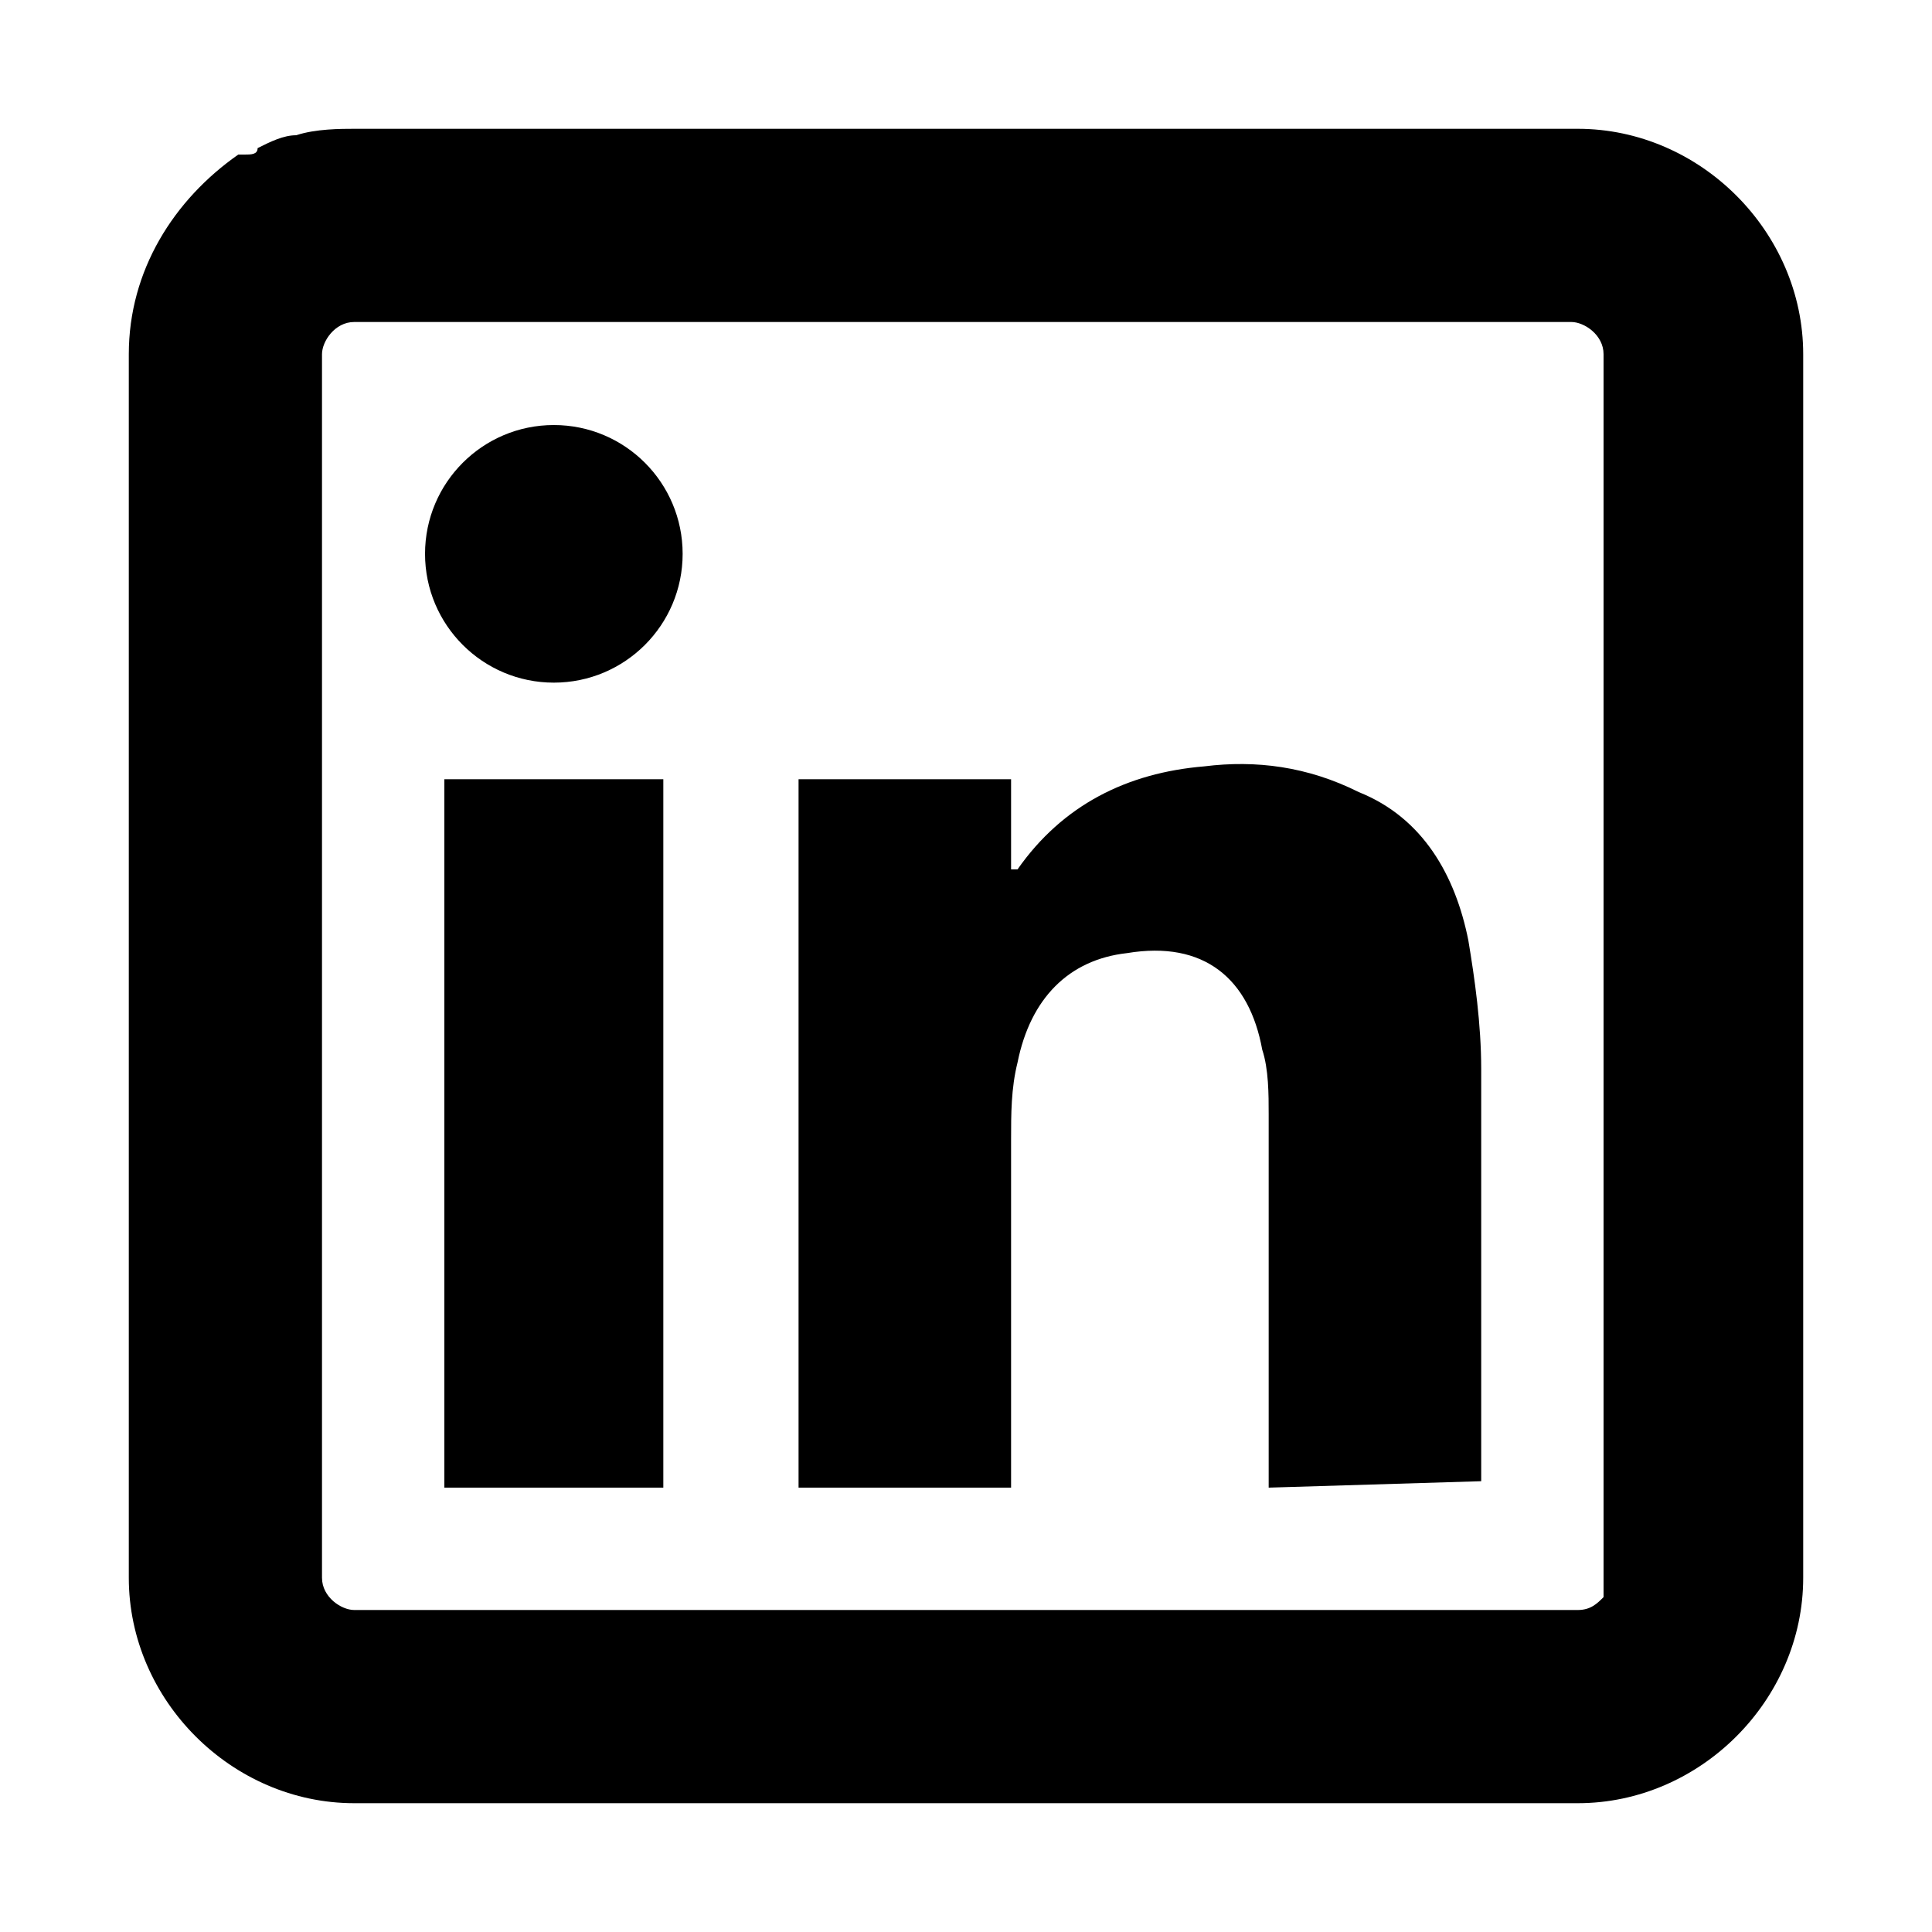 <?xml version="1.0" encoding="utf-8"?>
<!-- Generator: Adobe Illustrator 24.0.1, SVG Export Plug-In . SVG Version: 6.00 Build 0)  -->
<svg version="1.1" id="Capa_1" xmlns="http://www.w3.org/2000/svg" xmlns:xlink="http://www.w3.org/1999/xlink" x="0px" y="0px"
	 viewBox="0 0 30 30" style="enable-background:new 0 0 30 30;" xml:space="preserve">
<g>
	<rect x="6.9" y="12.1" width="3.4" height="11"/>
	<circle cx="8.6" cy="8.6" r="2"/>
	<path d="M23,23v-6.4c0-0.7-0.1-1.4-0.2-2c-0.2-1-0.7-1.9-1.7-2.3c-0.8-0.4-1.6-0.5-2.4-0.4c-1.2,0.1-2.2,0.6-2.9,1.6h-0.1v-1.4
		h-3.3v11h3.3v-5.4c0-0.4,0-0.8,0.1-1.2c0.2-1,0.8-1.6,1.7-1.7c1.2-0.2,1.9,0.4,2.1,1.5c0.1,0.3,0.1,0.7,0.1,1v5.8L23,23
		C23.1,23,23.1,23,23,23z"/>
	<path d="M24.5,2h-19C5.3,2,4.9,2,4.6,2.1c-0.2,0-0.4,0.1-0.6,0.2C4,2.4,3.9,2.4,3.8,2.4l0,0l-0.1,0C2.7,3.1,2,4.2,2,5.5v19
		C2,26.4,3.6,28,5.5,28h19c1.9,0,3.5-1.6,3.5-3.5v-19C28,3.6,26.4,2,24.5,2z M24.9,24.8c-0.1,0.1-0.2,0.2-0.4,0.2h-19
		C5.3,25,5,24.8,5,24.5v-19C5,5.3,5.2,5,5.5,5h18.9c0.2,0,0.5,0.2,0.5,0.5V24.8z"/>
</g>
</svg>

